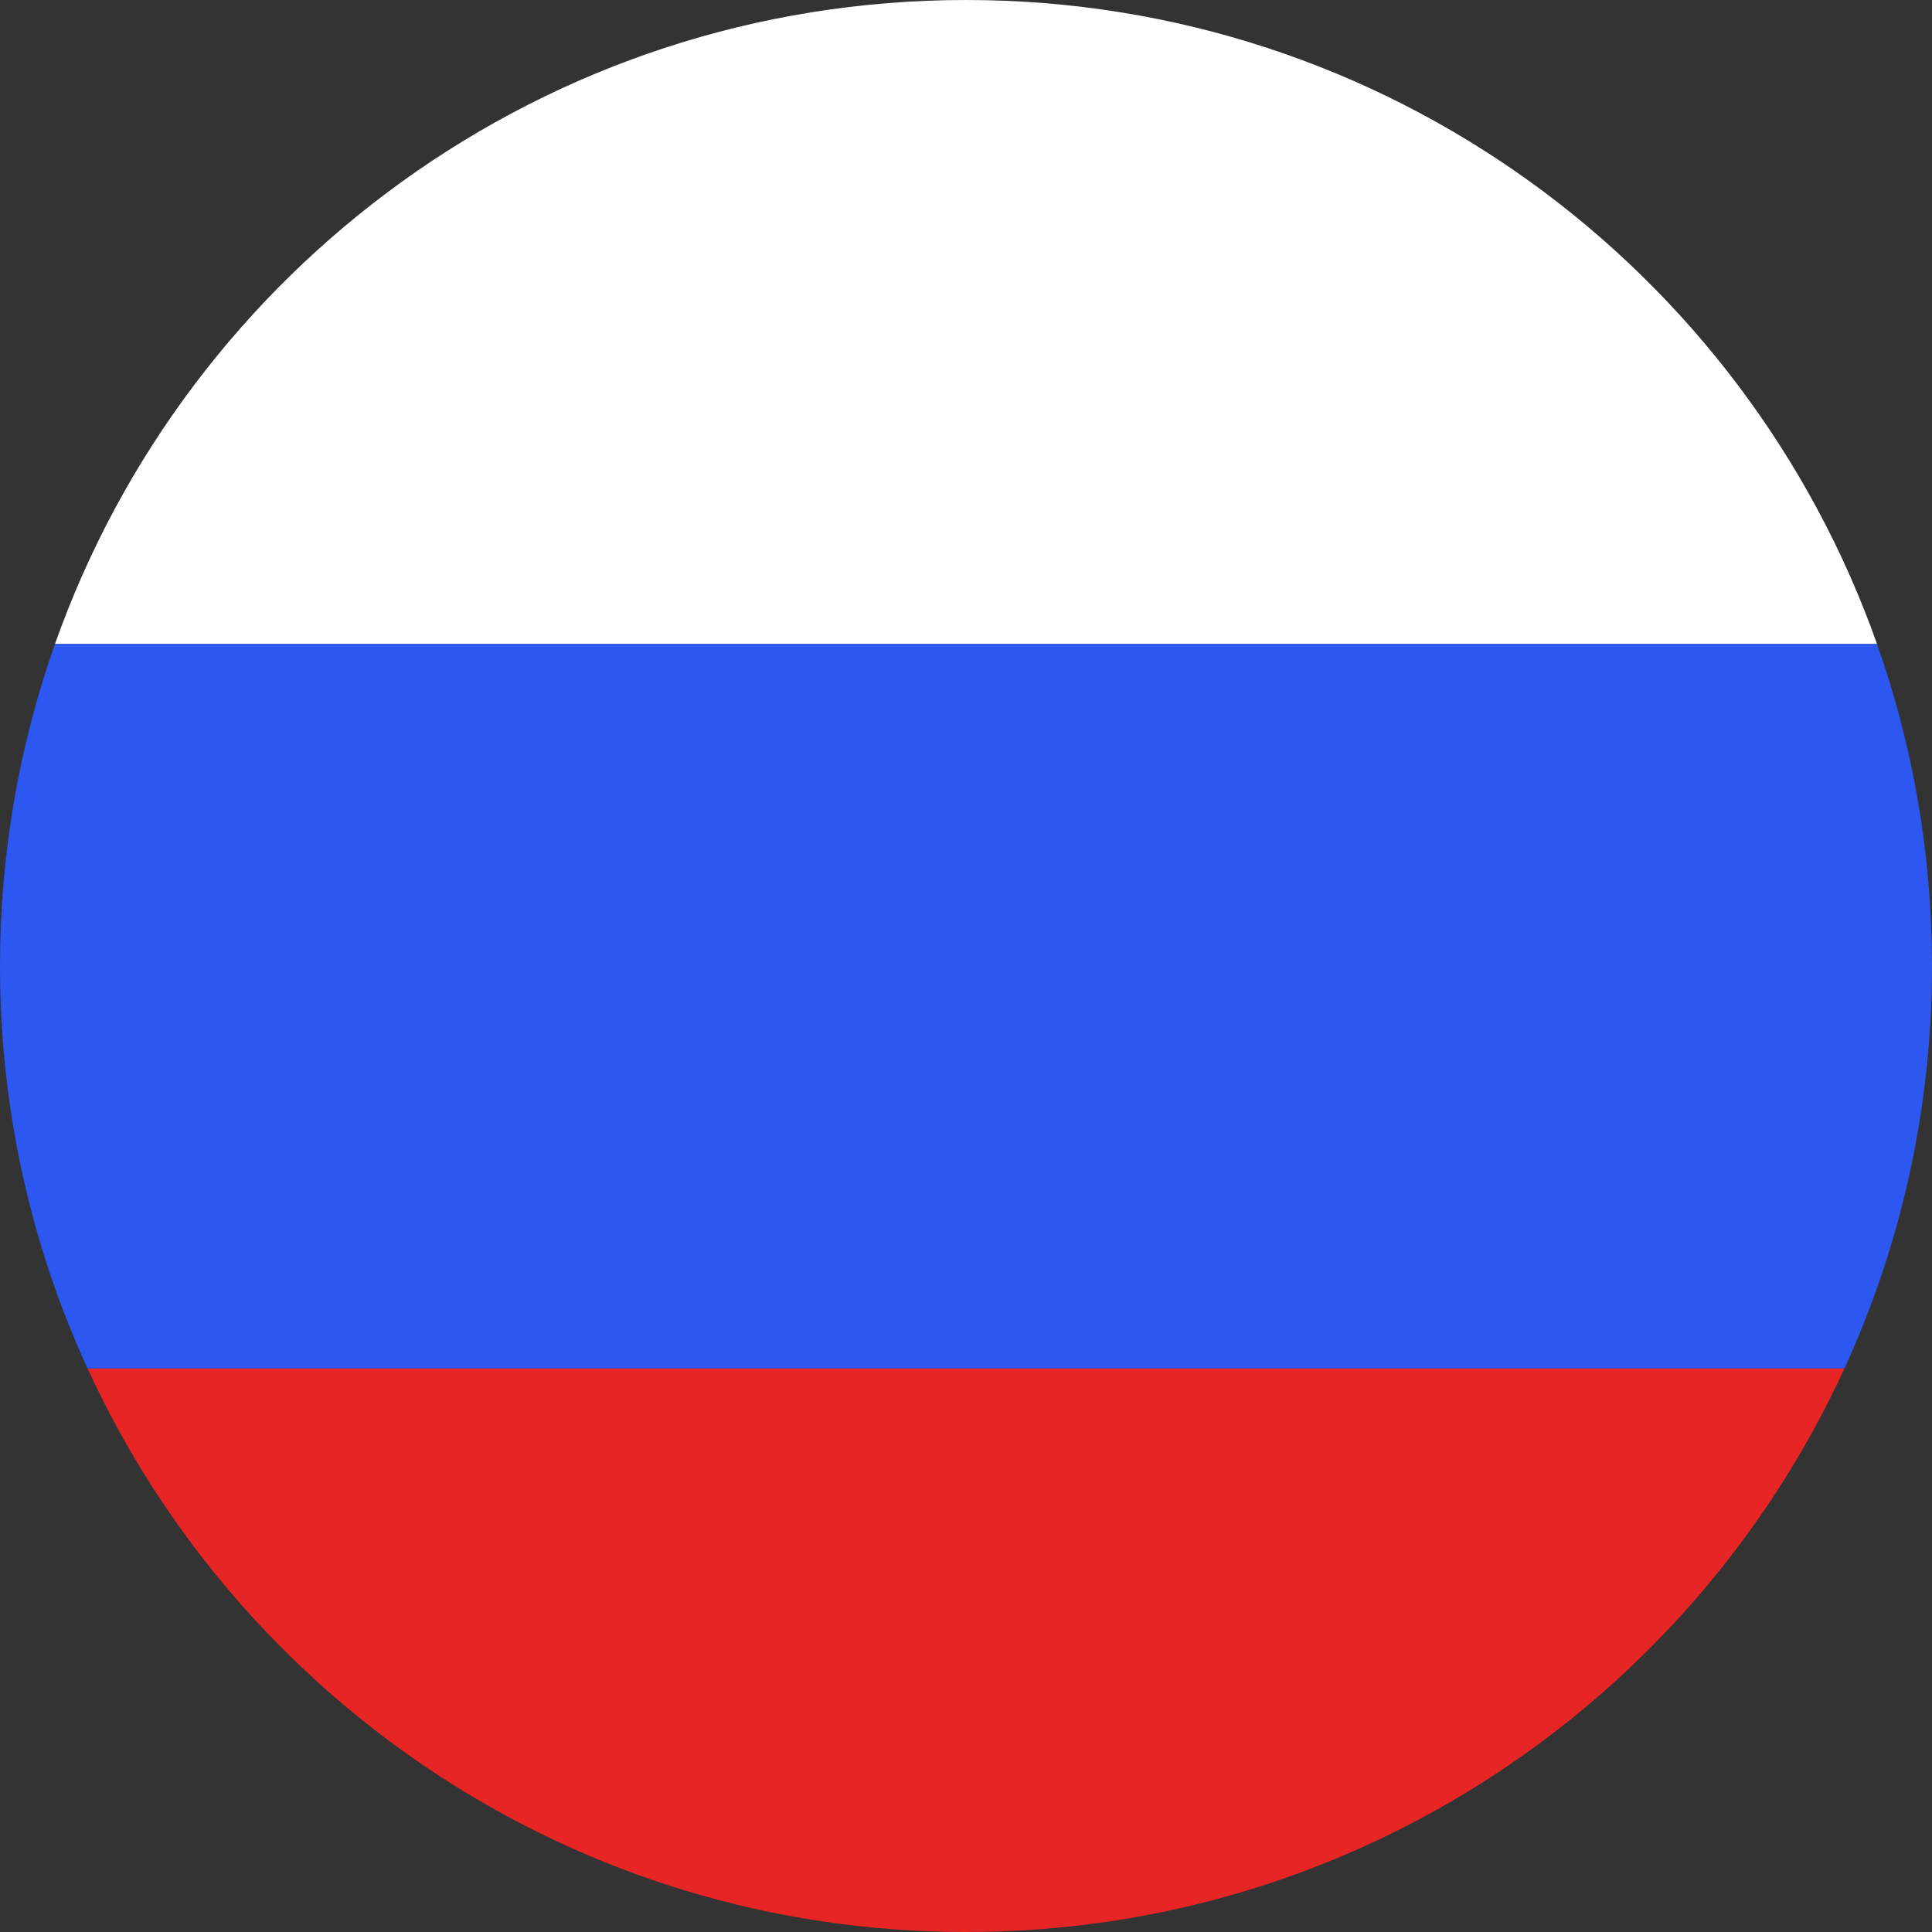 <svg width="24" height="24" viewBox="0 0 24 24" fill="none" xmlns="http://www.w3.org/2000/svg">
<rect x="0" y="0" width="24" height="24" fill="#333333" stroke="none"/>
<path fill-rule="evenodd" clip-rule="evenodd" d="M23.317 8H0.683C2.33 3.339 6.775 0 12 0C17.225 0 21.67 3.339 23.317 8Z" fill="white"/>
<path fill-rule="evenodd" clip-rule="evenodd" d="M22.912 17C23.61 15.478 24 13.784 24 12C24 10.598 23.759 9.251 23.317 8H0.683C0.241 9.251 0 10.598 0 12C0 13.784 0.389 15.478 1.088 17H22.912Z" fill="#2C58F1"/>
<path fill-rule="evenodd" clip-rule="evenodd" d="M22.912 17C21.016 21.131 16.843 24 12 24C7.157 24 2.984 21.131 1.088 17H22.912Z" fill="#E72525"/>
</svg>
